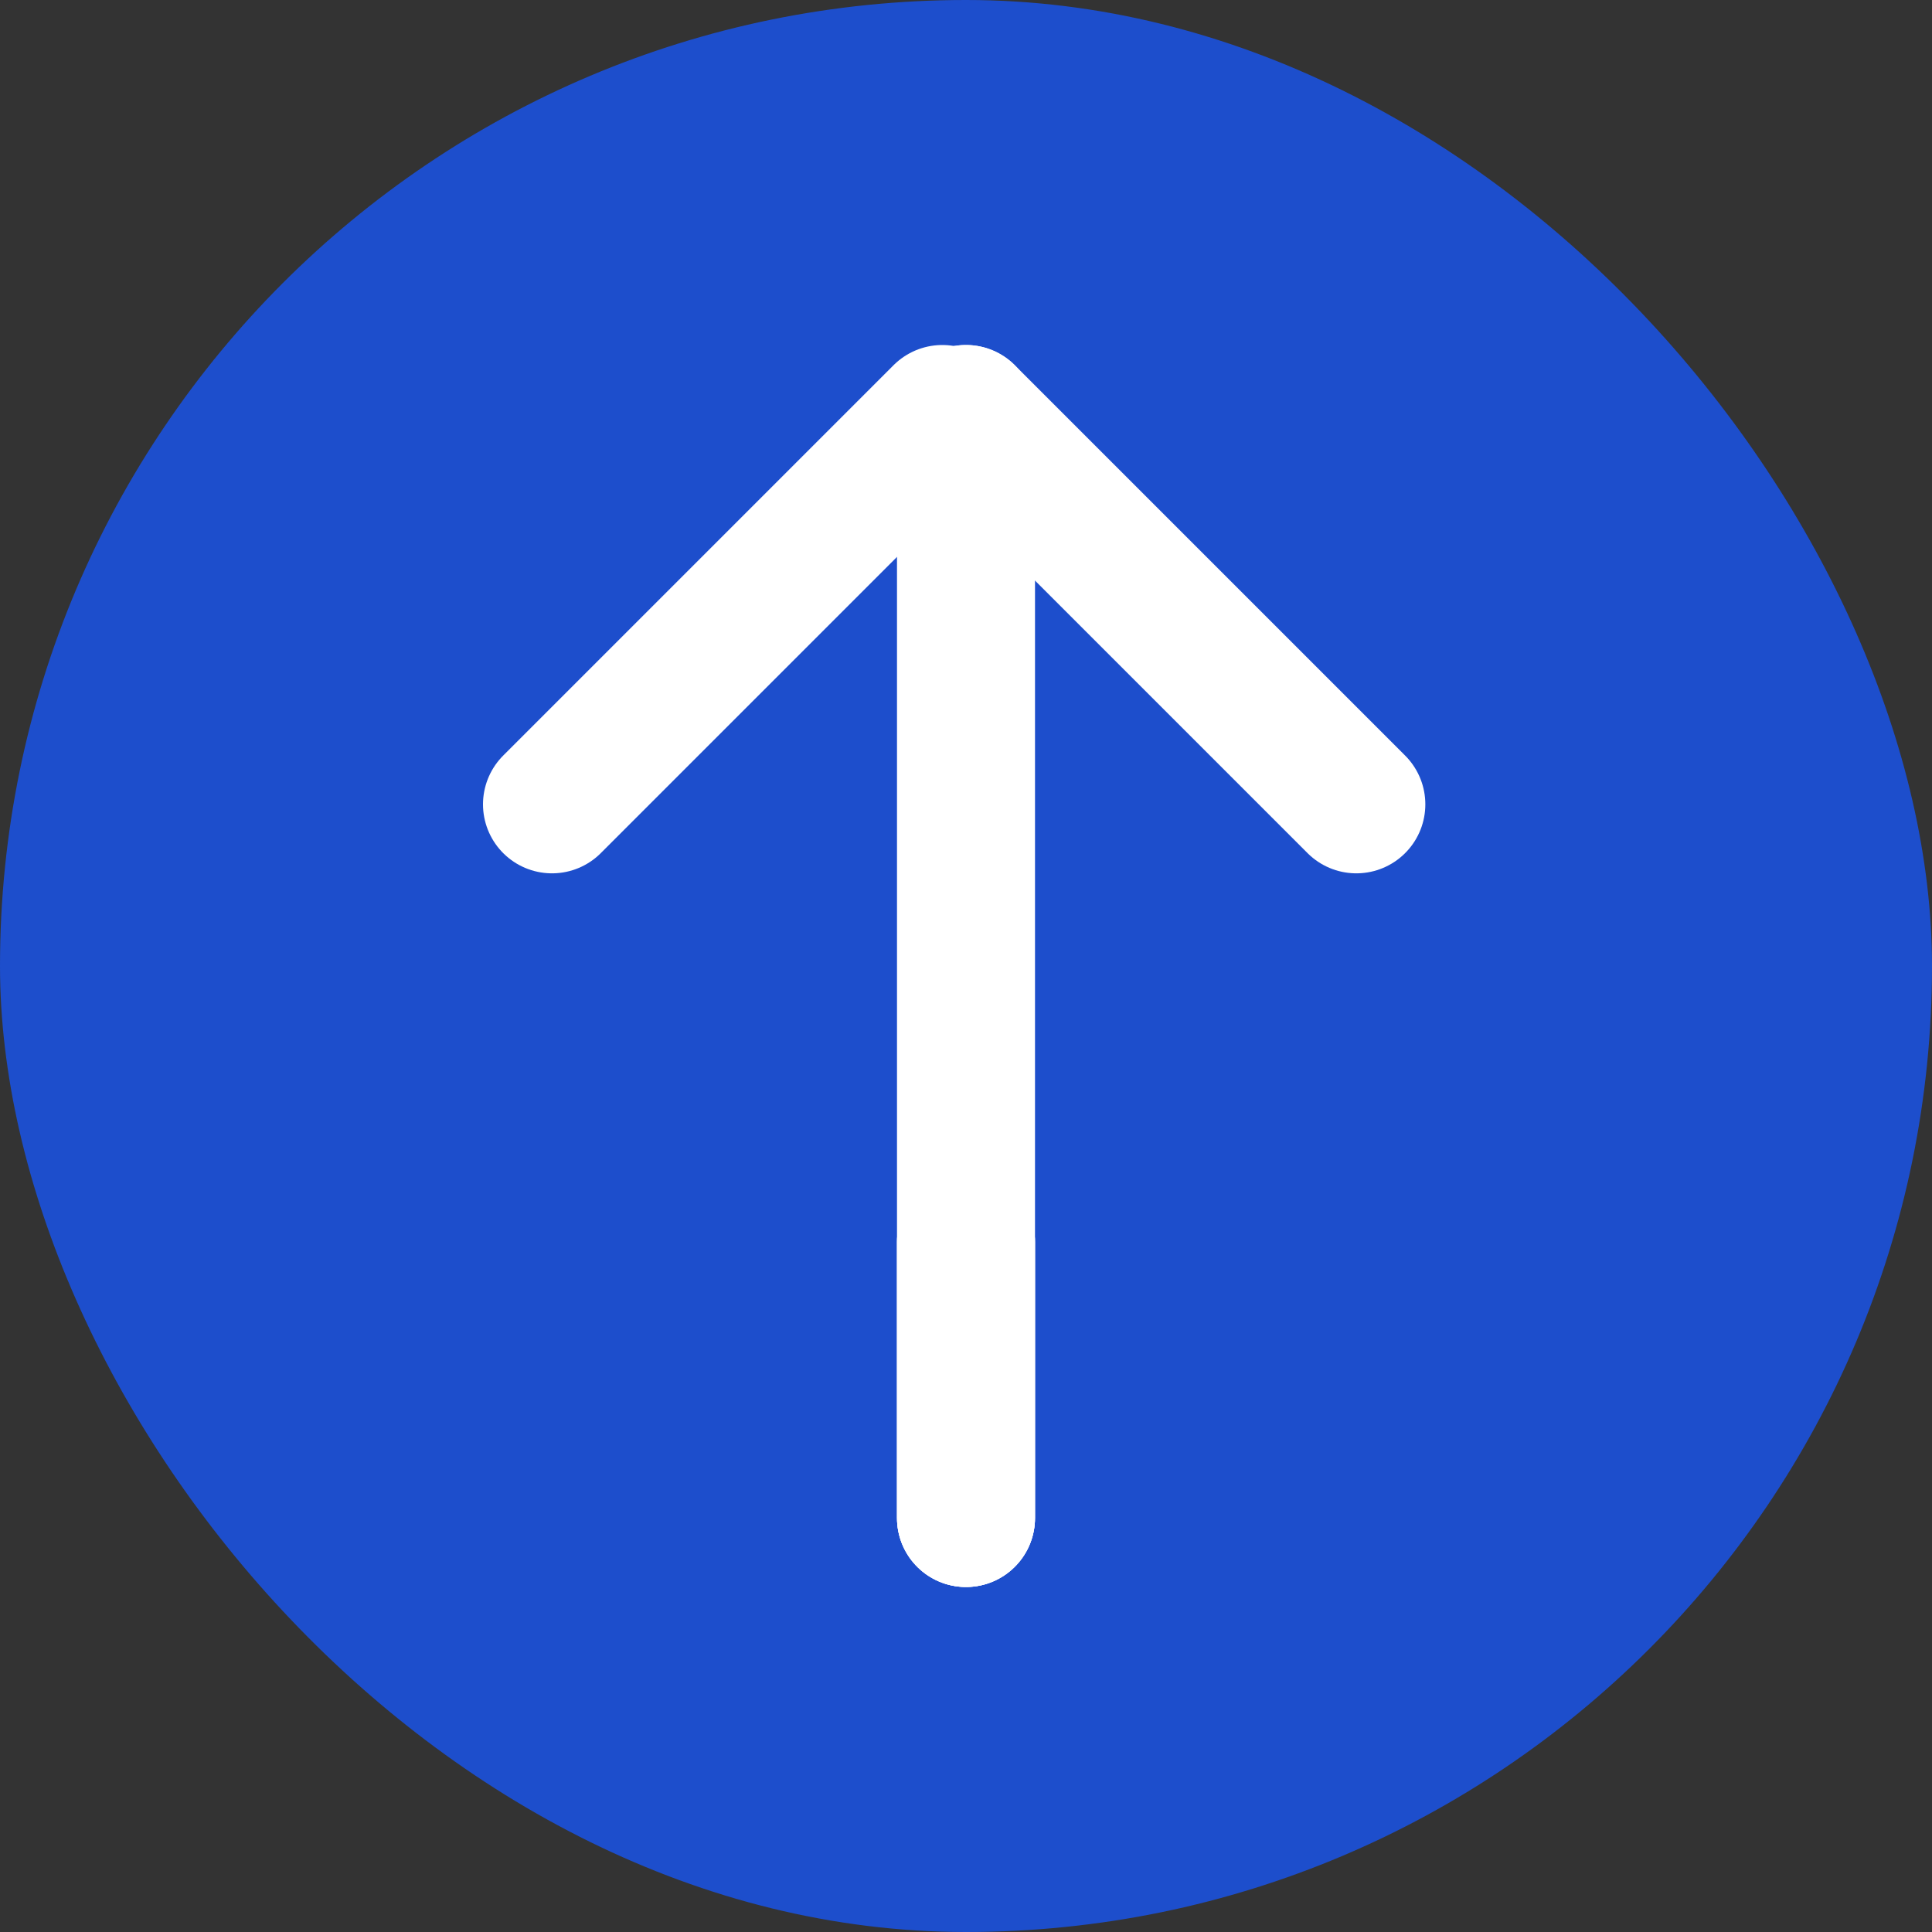 <svg width="28" height="28" viewBox="0 0 28 28" fill="none" xmlns="http://www.w3.org/2000/svg">
<rect x="0" y="0" width="28" height="28" fill="#333333" stroke="none"/>
<rect width="28" height="28" rx="14" fill="#1D4ECC"/>
<path d="M14 6L14 22" stroke="white" stroke-width="2" stroke-linecap="round"/>
<path d="M13.657 6L8 11.657" stroke="white" stroke-width="2" stroke-linecap="round"/>
<path d="M14 6L19.657 11.657" stroke="white" stroke-width="2" stroke-linecap="round"/>
<path d="M14 18L14 22" stroke="white" stroke-width="2" stroke-linecap="round"/>
<path d="M14 18L14 22" stroke="white" stroke-width="2" stroke-linecap="round"/>
</svg>
